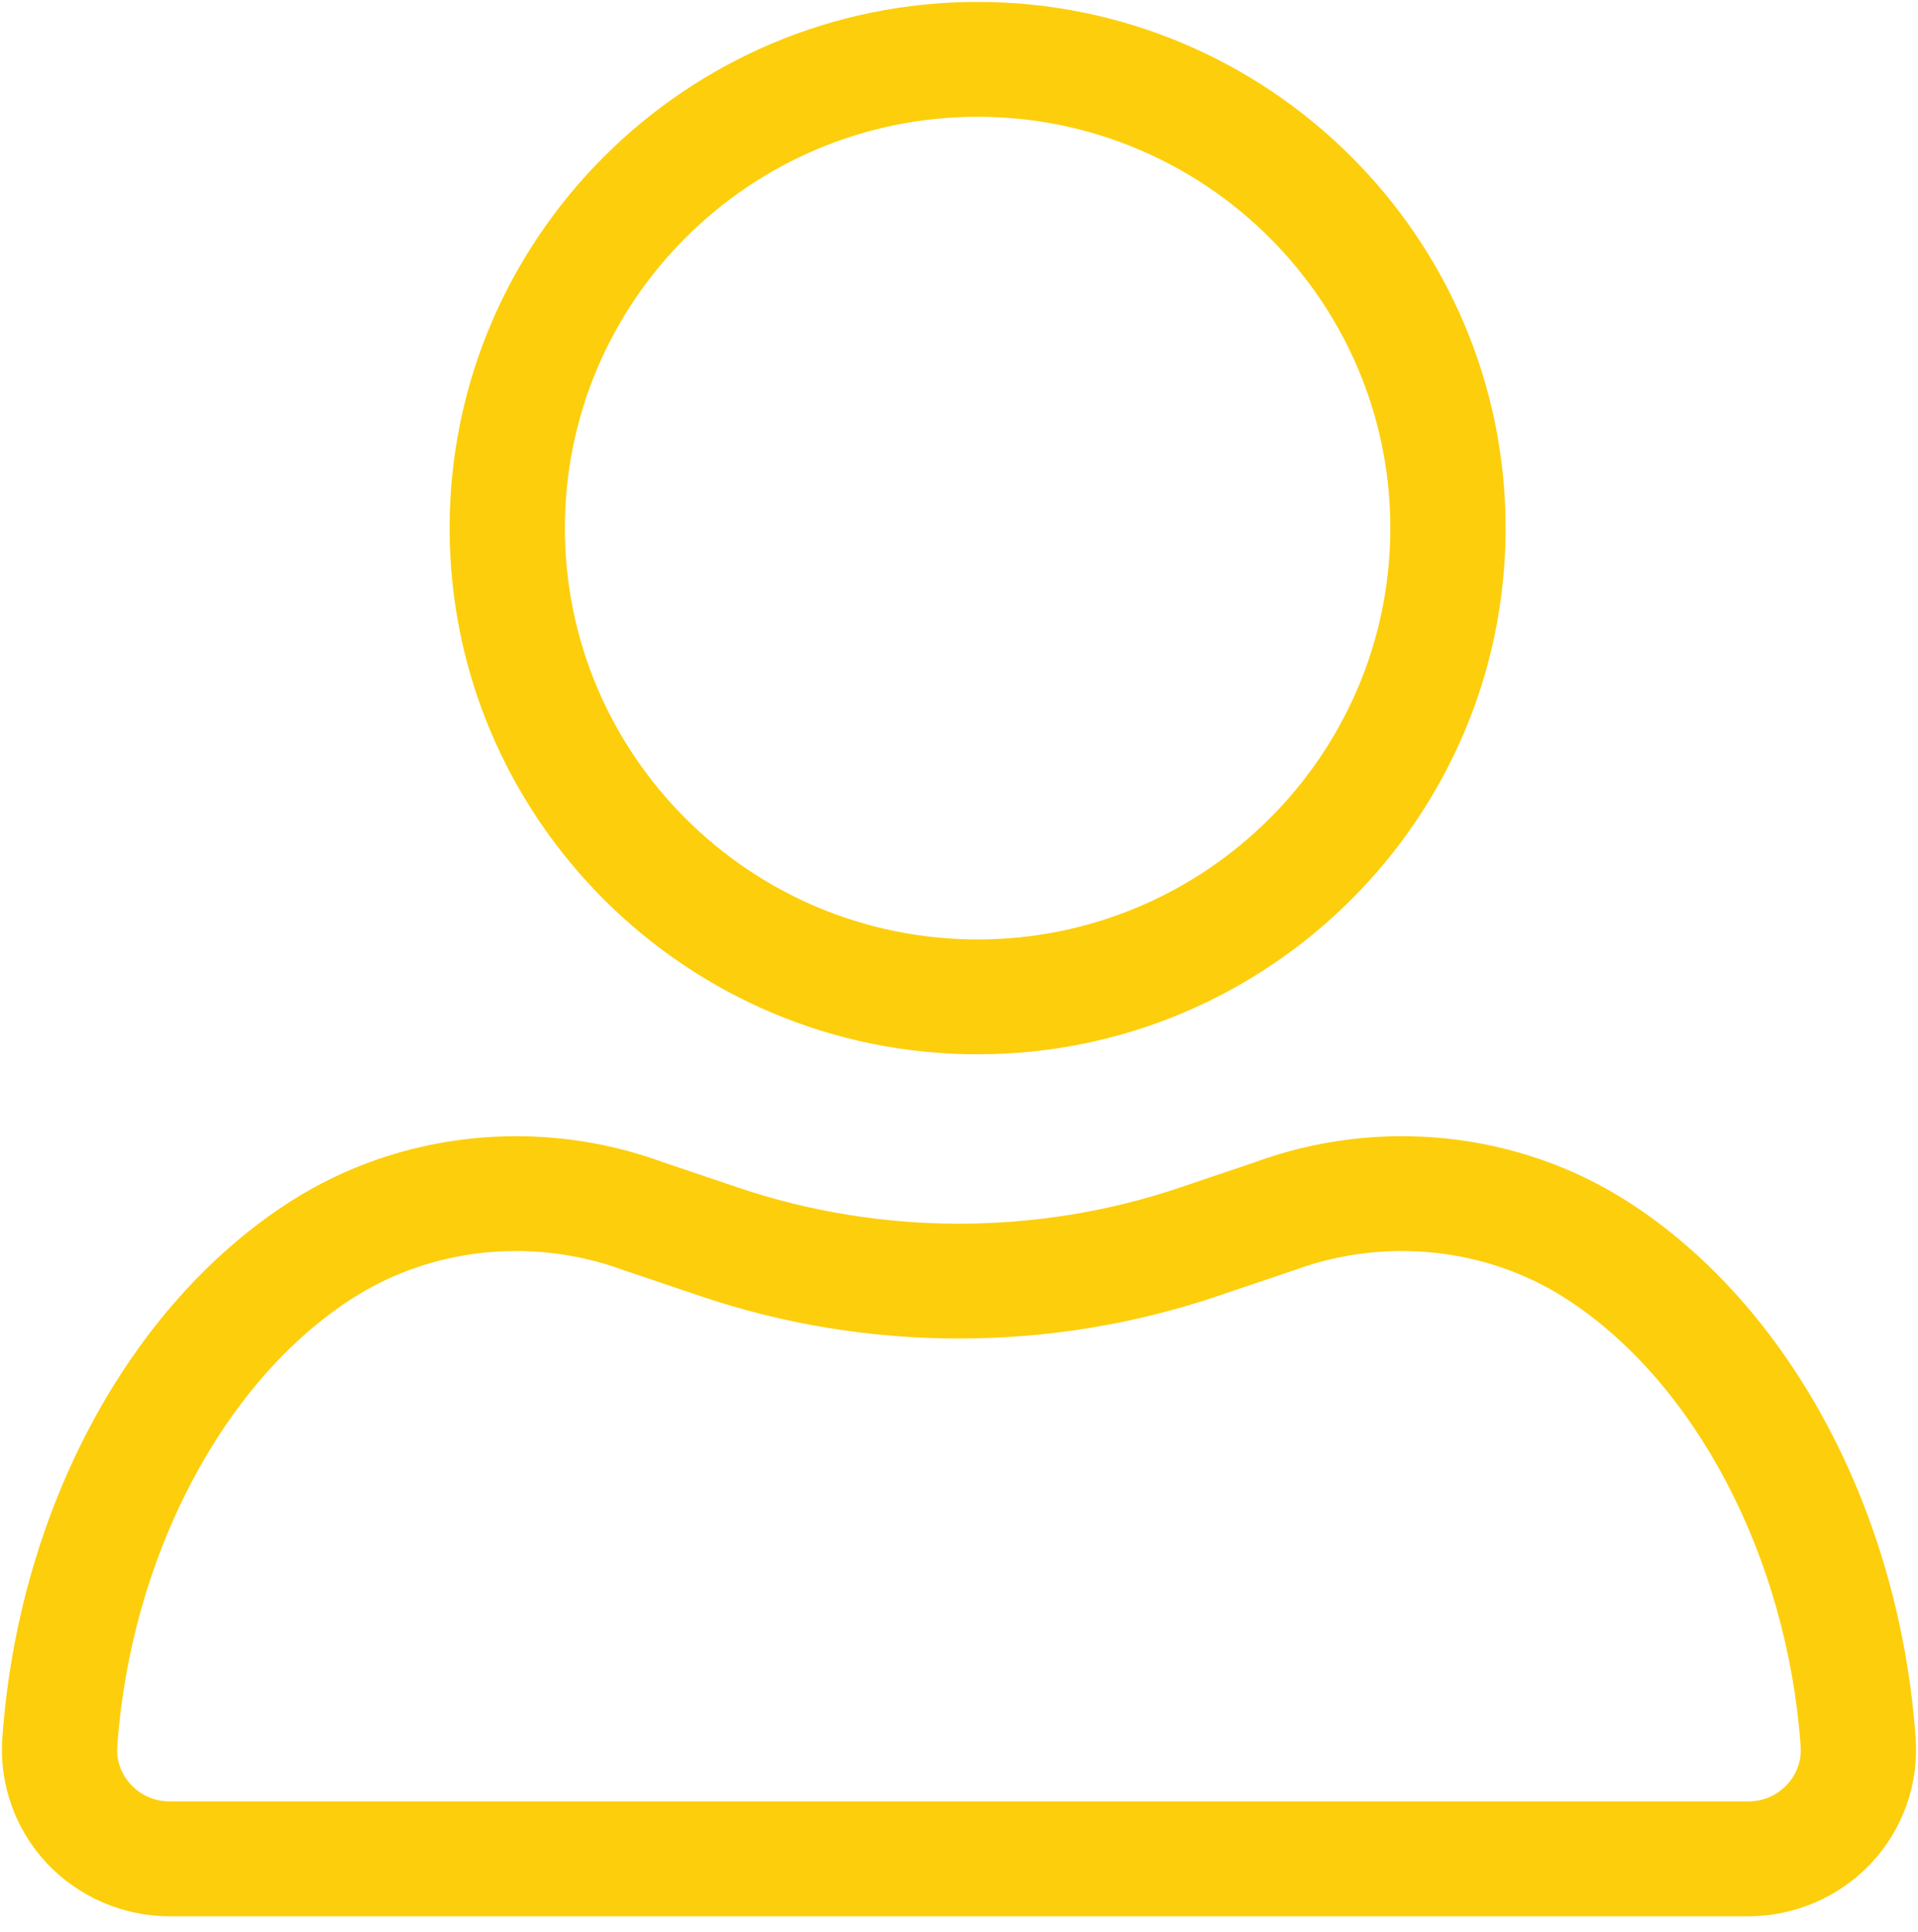 <?xml version="1.0" encoding="UTF-8"?>
<svg xmlns="http://www.w3.org/2000/svg" viewBox="0 0 500 503.6">
  <g id="Layer_3">
    <rect x="0" width="500" height="500" fill="none"/>
  </g>
  <g id="Layer_2">
    <g>
      <path d="M254.85,274.82c-75.89,0-137.64-61.53-137.64-137.16S178.96.5,254.85.5s137.64,61.53,137.64,137.16-61.74,137.16-137.64,137.16ZM254.85,30.44c-59.33,0-107.59,48.1-107.59,107.22s48.27,107.22,107.59,107.22,107.59-48.1,107.59-107.22-48.27-107.22-107.59-107.22Z" fill="#fdce0b"/>
      <path d="M455.81,499.5H44.19c-12.1,0-23.78-5.06-32.03-13.88-8.18-8.74-12.39-20.57-11.56-32.46,4.18-59.36,32.96-113,75.11-139.98,28.5-18.24,64.77-22.07,97.07-10.26l19.75,6.67c37.06,12.51,77.88,12.51,114.94,0l19.74-6.67c32.29-11.81,68.57-7.98,97.07,10.26h0c42.15,26.98,70.93,80.62,75.11,139.98.84,11.88-3.38,23.71-11.56,32.46-8.25,8.82-19.93,13.88-32.03,13.88ZM134.52,326.09c-15.03,0-29.87,4.16-42.57,12.29-33.81,21.64-57.9,67.52-61.38,116.88-.26,3.68,1.01,7.21,3.56,9.94,2.63,2.81,6.2,4.36,10.05,4.36h411.62c3.85,0,7.43-1.55,10.05-4.36,2.56-2.73,3.82-6.26,3.56-9.94-3.47-49.36-27.57-95.24-61.38-116.88-20.67-13.23-47.07-15.96-70.62-7.3l-.38.13-19.93,6.73c-43.28,14.61-90.95,14.61-134.23,0l-20.31-6.86c-9.09-3.34-18.61-4.99-28.06-4.99Z" fill="#fdce0b"/>
    </g>
  </g>
</svg>